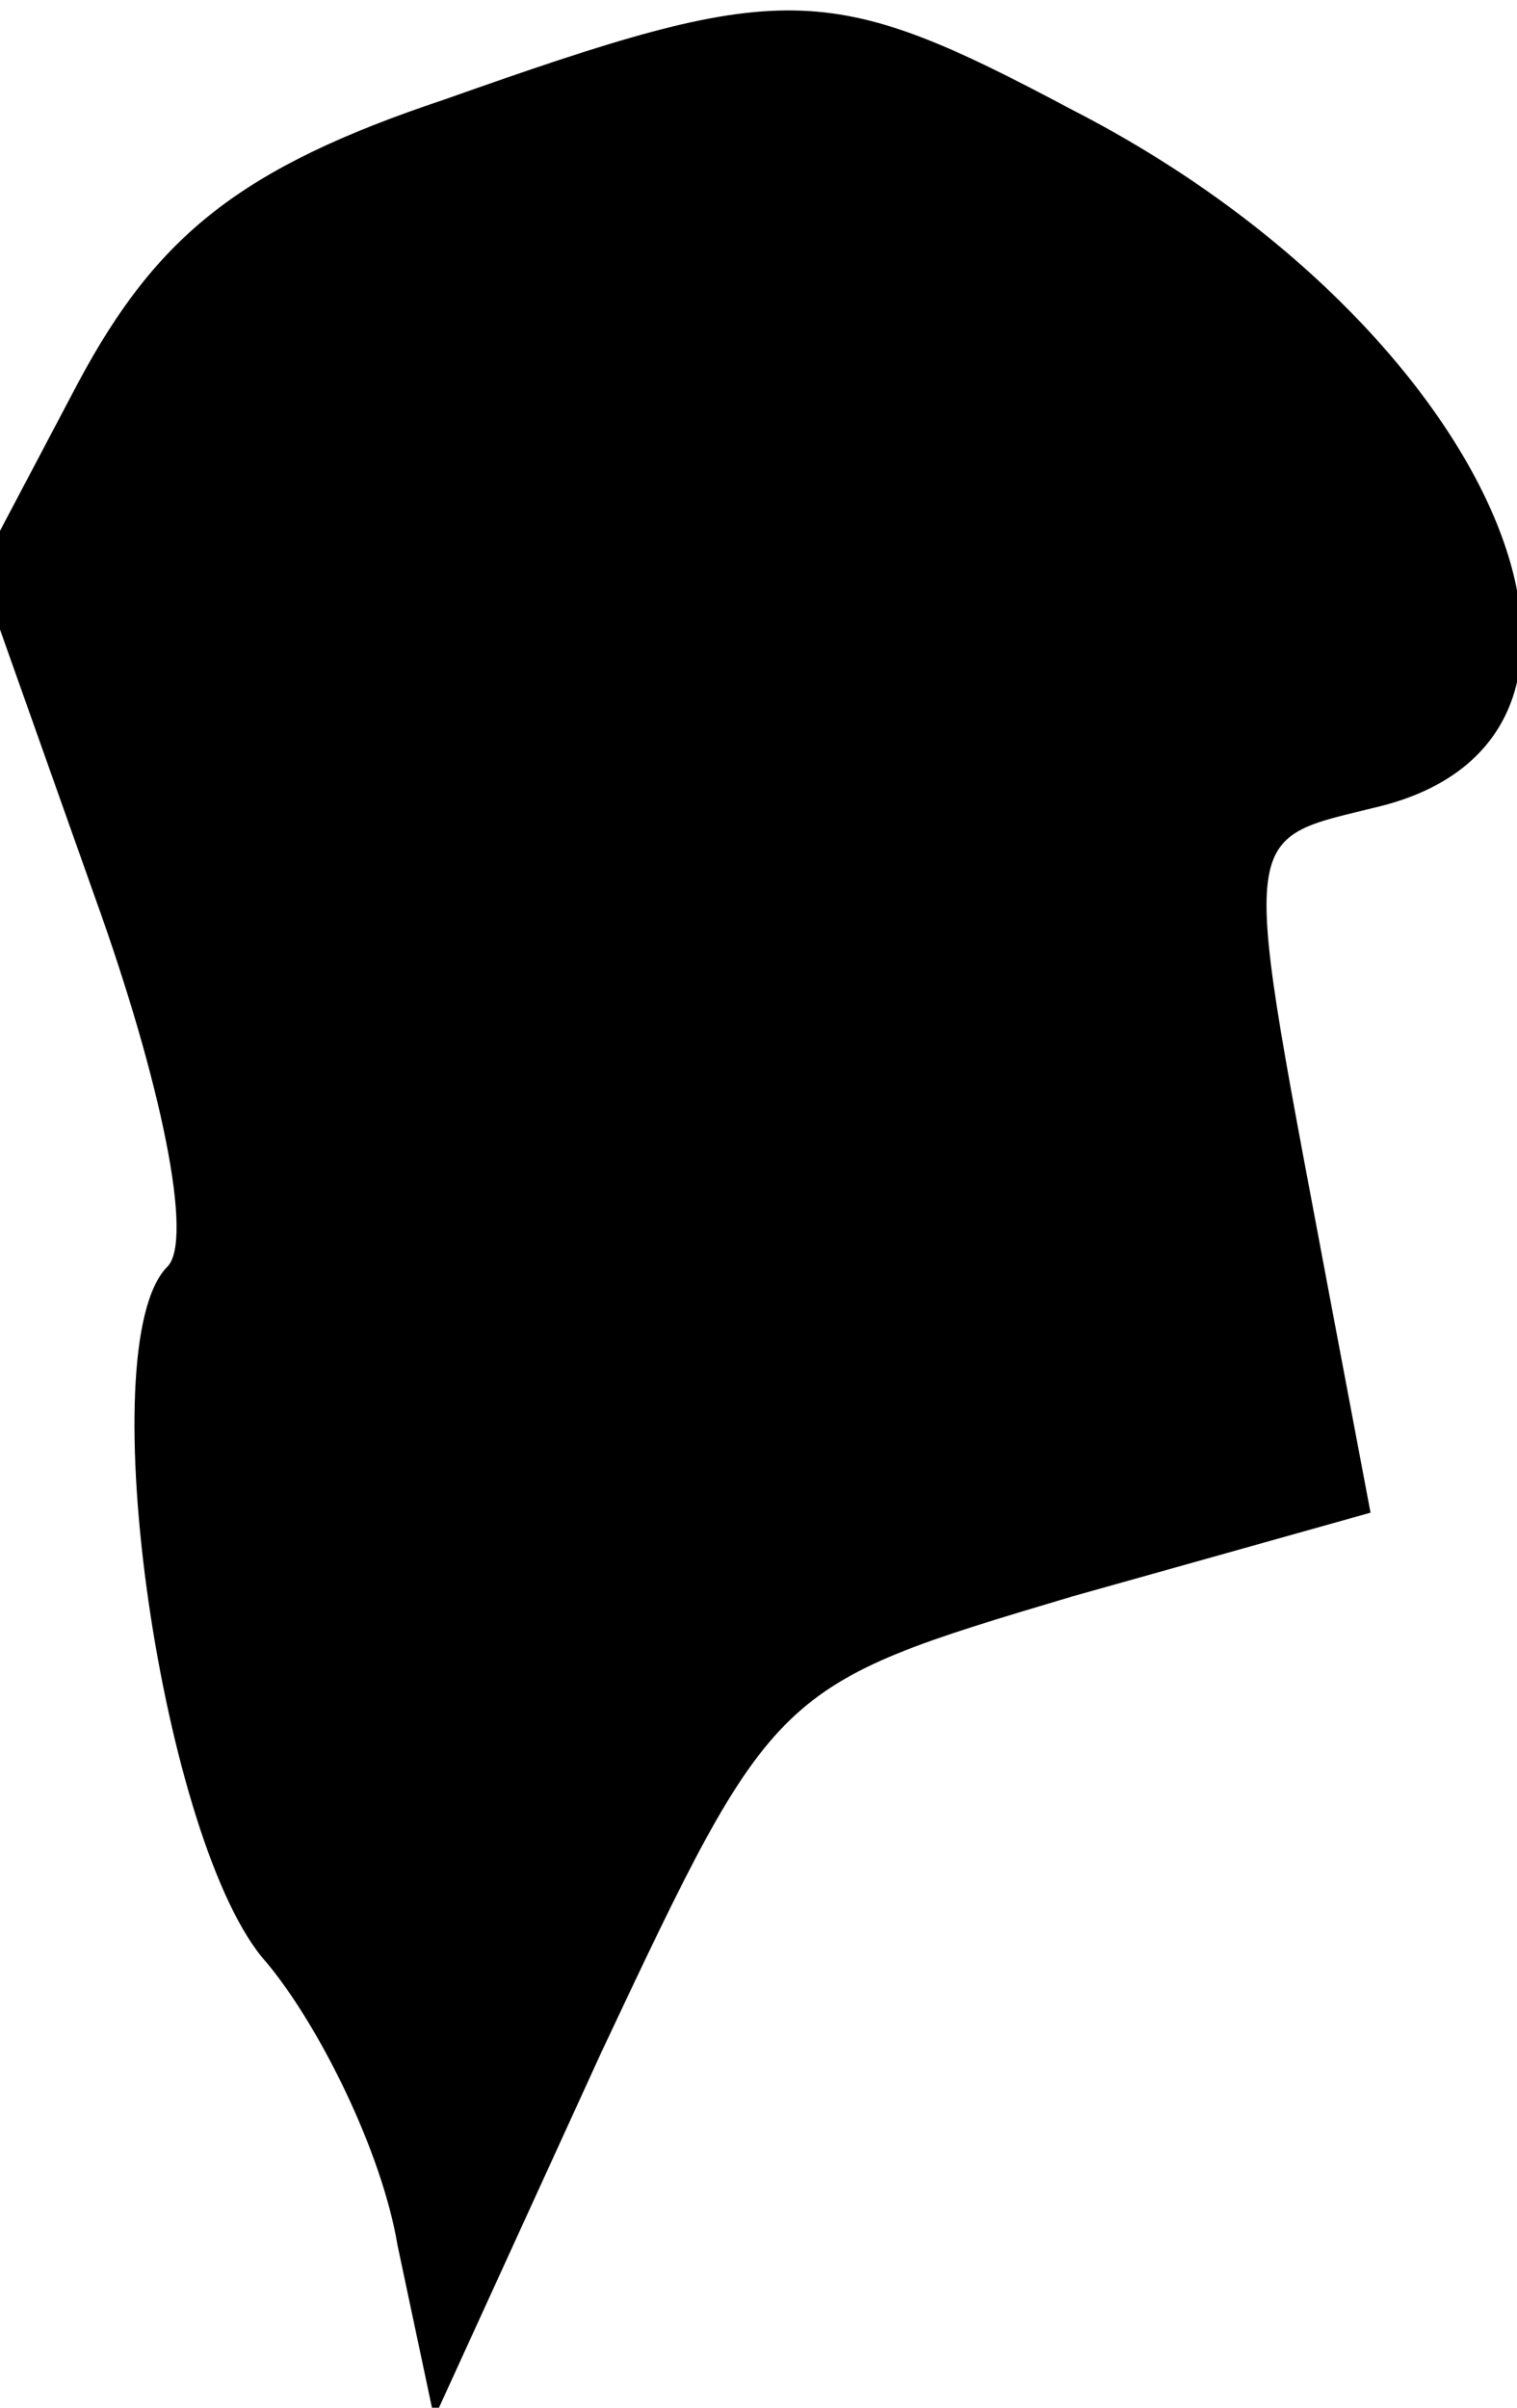 <?xml version="1.0" standalone="no"?>
<!DOCTYPE svg PUBLIC "-//W3C//DTD SVG 20010904//EN"
 "http://www.w3.org/TR/2001/REC-SVG-20010904/DTD/svg10.dtd">
<svg version="1.0" xmlns="http://www.w3.org/2000/svg"
 width="29pt" height="46pt" viewBox="0 0 29 46"
 preserveAspectRatio="xMidYMid meet">
<g transform="translate(0,46) scale(0.1,-0.1)"
fill="#000000" stroke="none">
<path fill="#000000" stroke="none" d="M85 441 c-39 -13 -55 -26 -70 -54 l-19
-36 22 -62 c13 -36 19 -66 14 -71 -15 -15 -1 -111 19 -133 10 -12 22 -36 25
-54 l7 -33 32 70 c33 70 33 70 90 87 l57 16 -7 37 c-18 96 -19 91 9 98 55 14
21 92 -59 133 -47 25 -55 25 -120 2z"/>
</g>
</svg>
